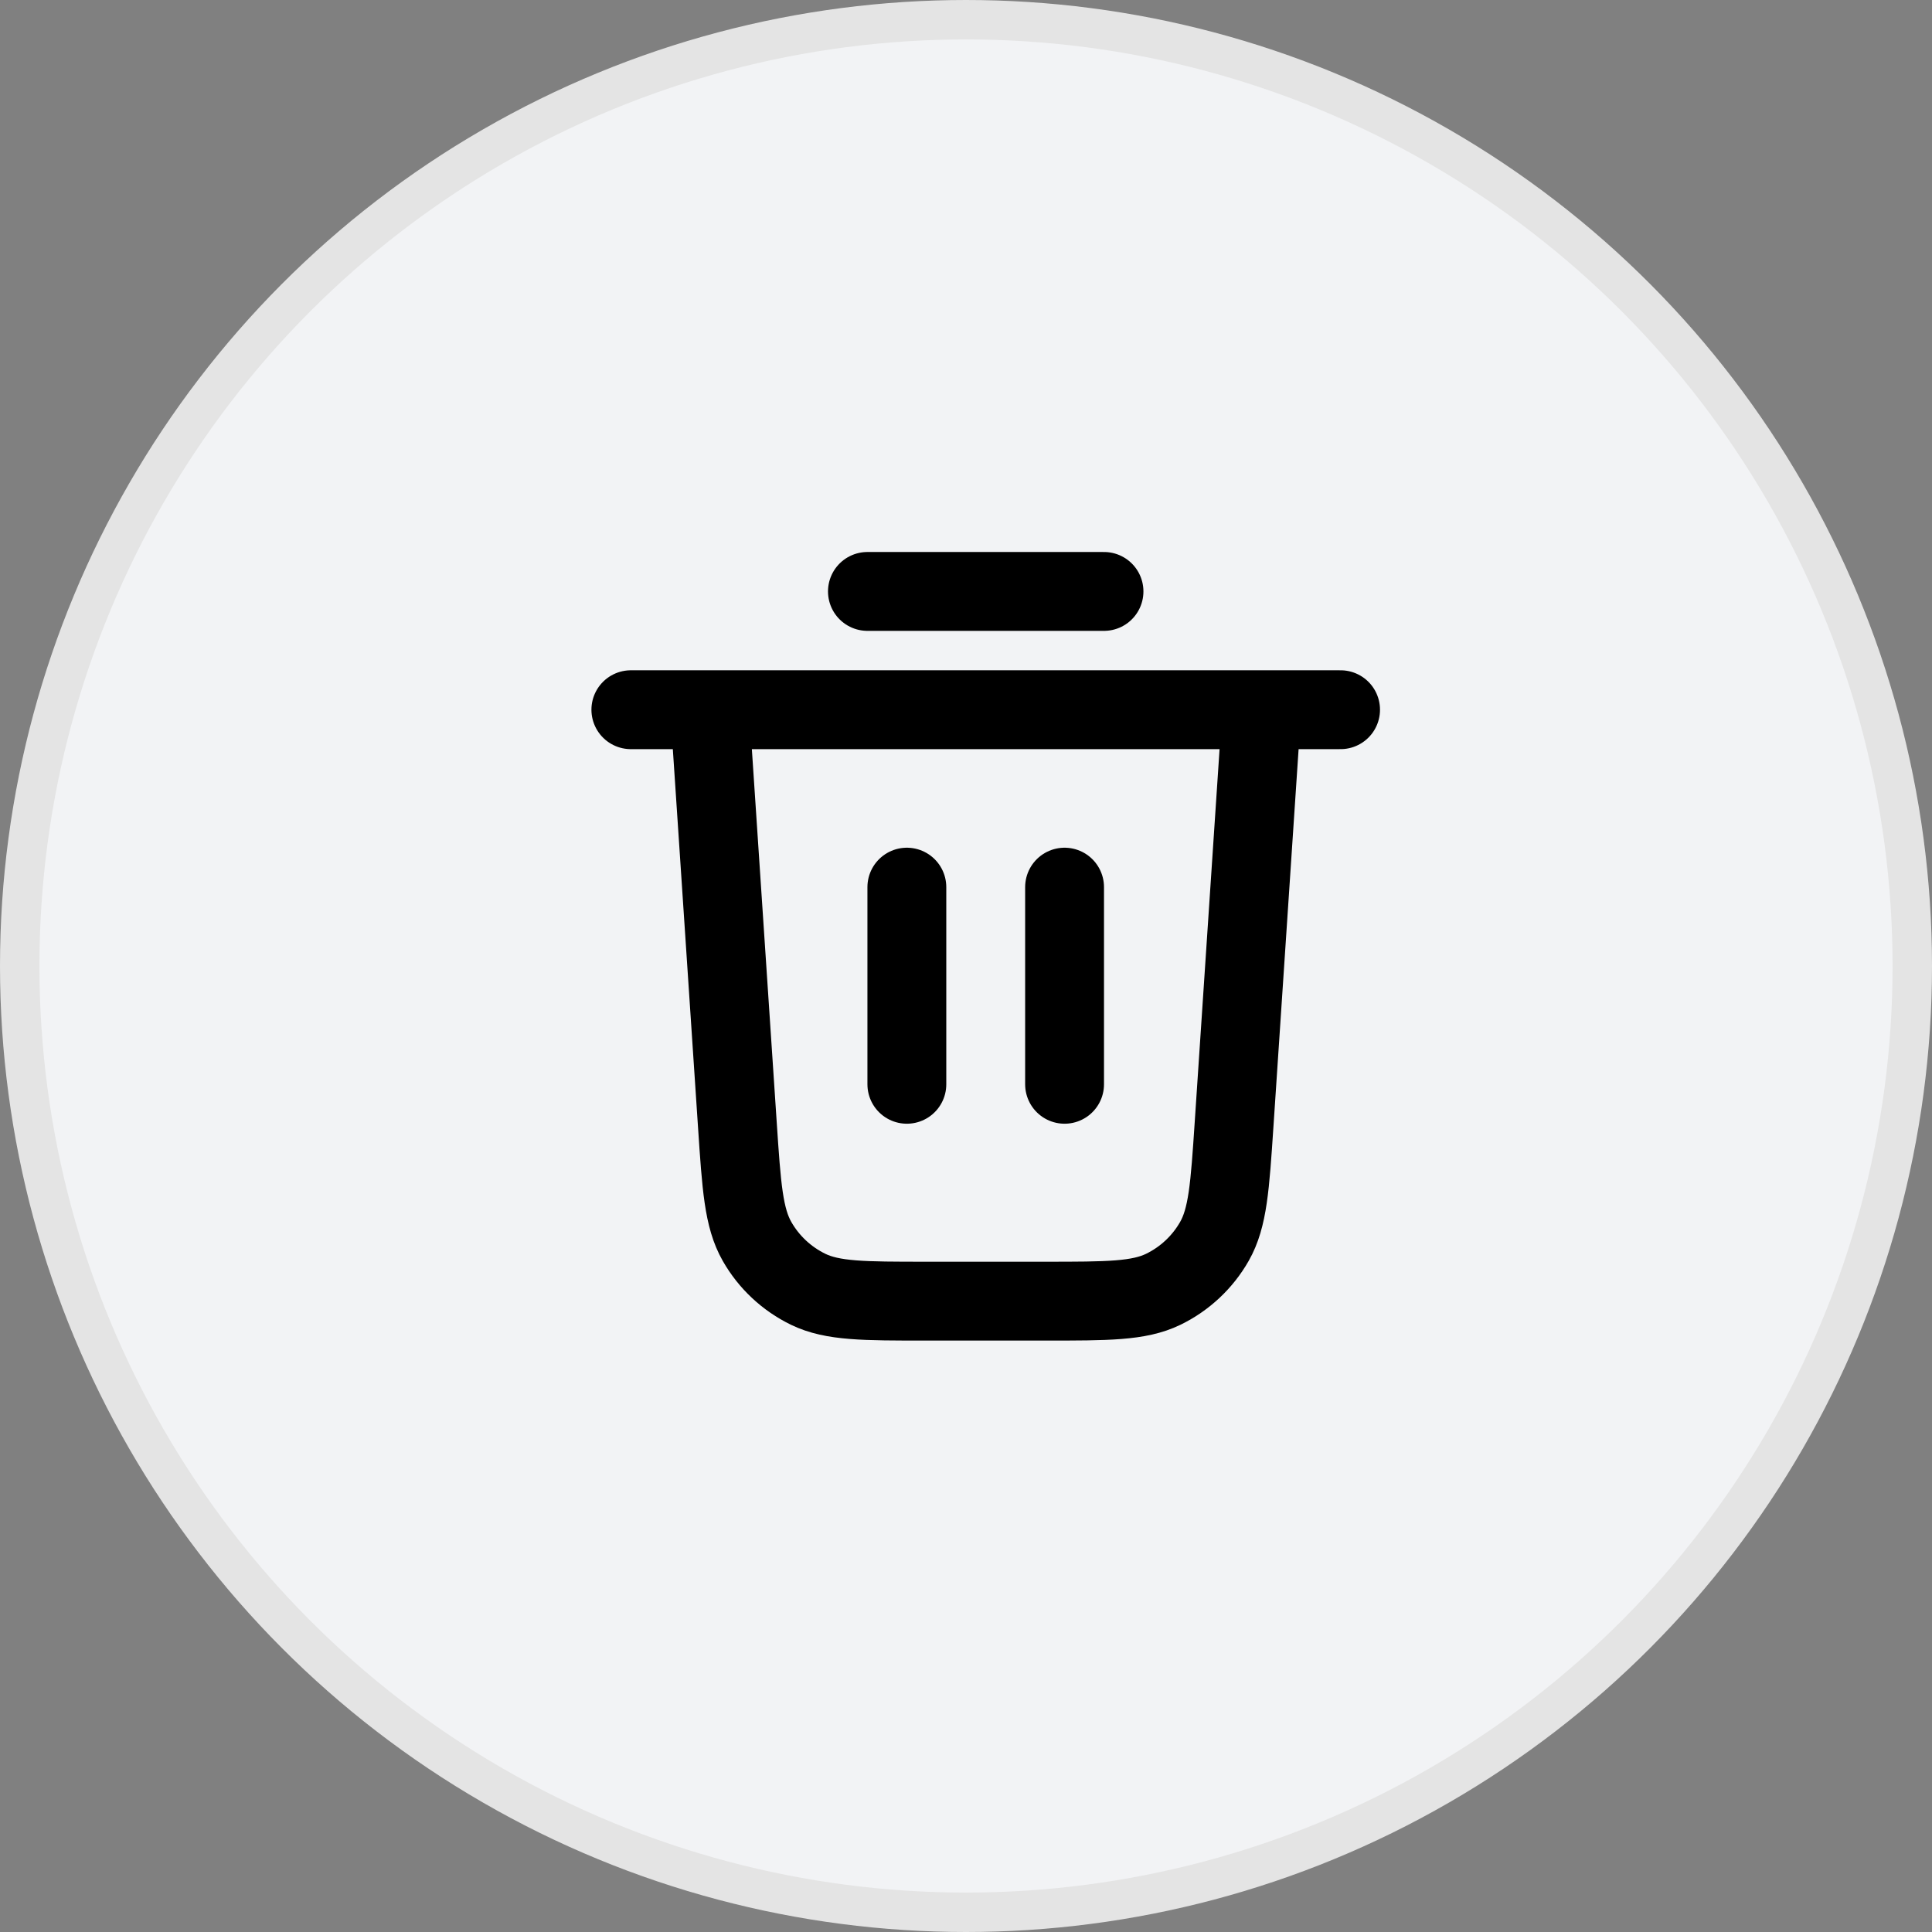 <svg width="49" height="49" viewBox="0 0 49 49" fill="none" xmlns="http://www.w3.org/2000/svg">
<rect x="0" y="0" width="49" height="49" fill="#808080" stroke="none"/>
<circle cx="24.5" cy="24.5" r="24" fill="#F2F3F5" stroke="#E4E4E4"/>
<path d="M22 15H28M16 18H34M32 18L31.299 28.519C31.194 30.098 31.141 30.887 30.8 31.485C30.5 32.012 30.047 32.435 29.502 32.7C28.882 33 28.091 33 26.509 33H23.491C21.909 33 21.118 33 20.498 32.7C19.953 32.435 19.5 32.012 19.2 31.485C18.859 30.887 18.806 30.098 18.701 28.519L18 18M23 22.5V27.5M27 22.5V27.5" stroke="black" stroke-width="2" stroke-linecap="round" stroke-linejoin="round"/>
</svg>
